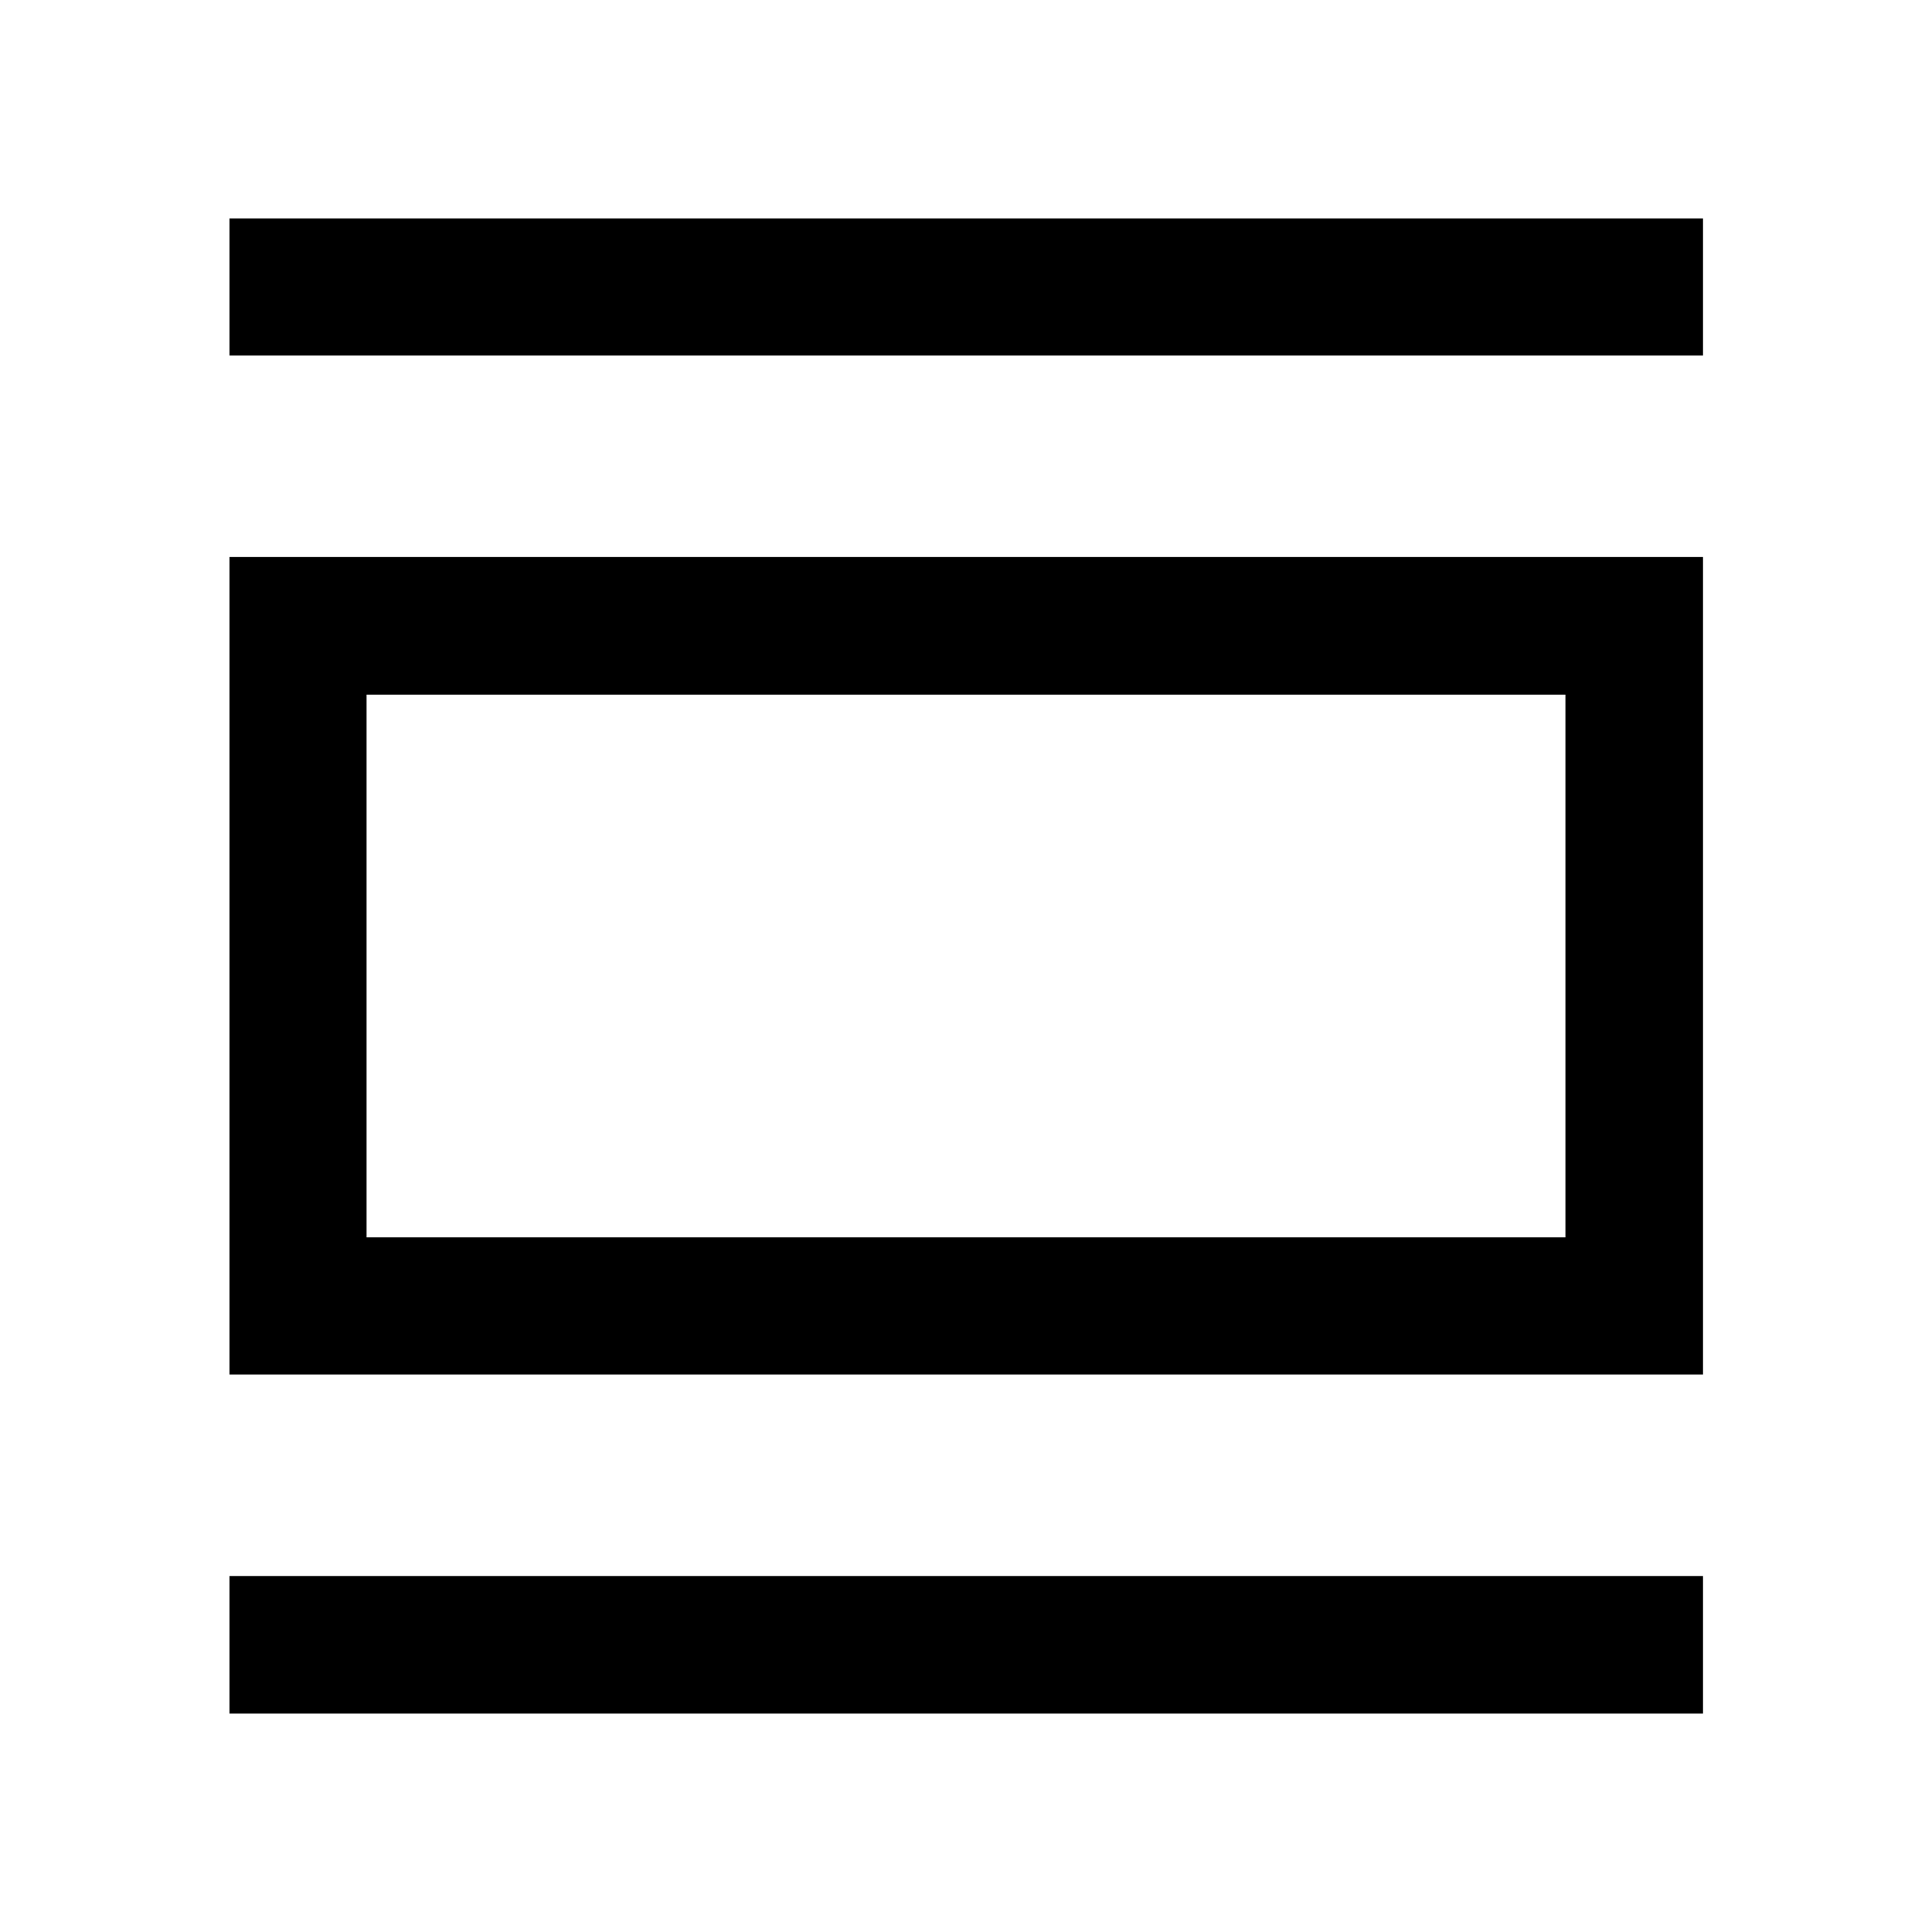 <svg xmlns="http://www.w3.org/2000/svg" width="48" height="48" viewBox="0 -960 960 960"><path d="M114.02-108.52v-68.37h732.2v68.37h-732.2Zm0-168.5v-406.2h732.2v406.2h-732.2Zm68.13-68.13h595.7v-269.7h-595.7v269.7Zm-68.13-438.2v-68.13h732.2v68.13h-732.2Zm68.13 438.2v-269.7 269.7Z"/></svg>